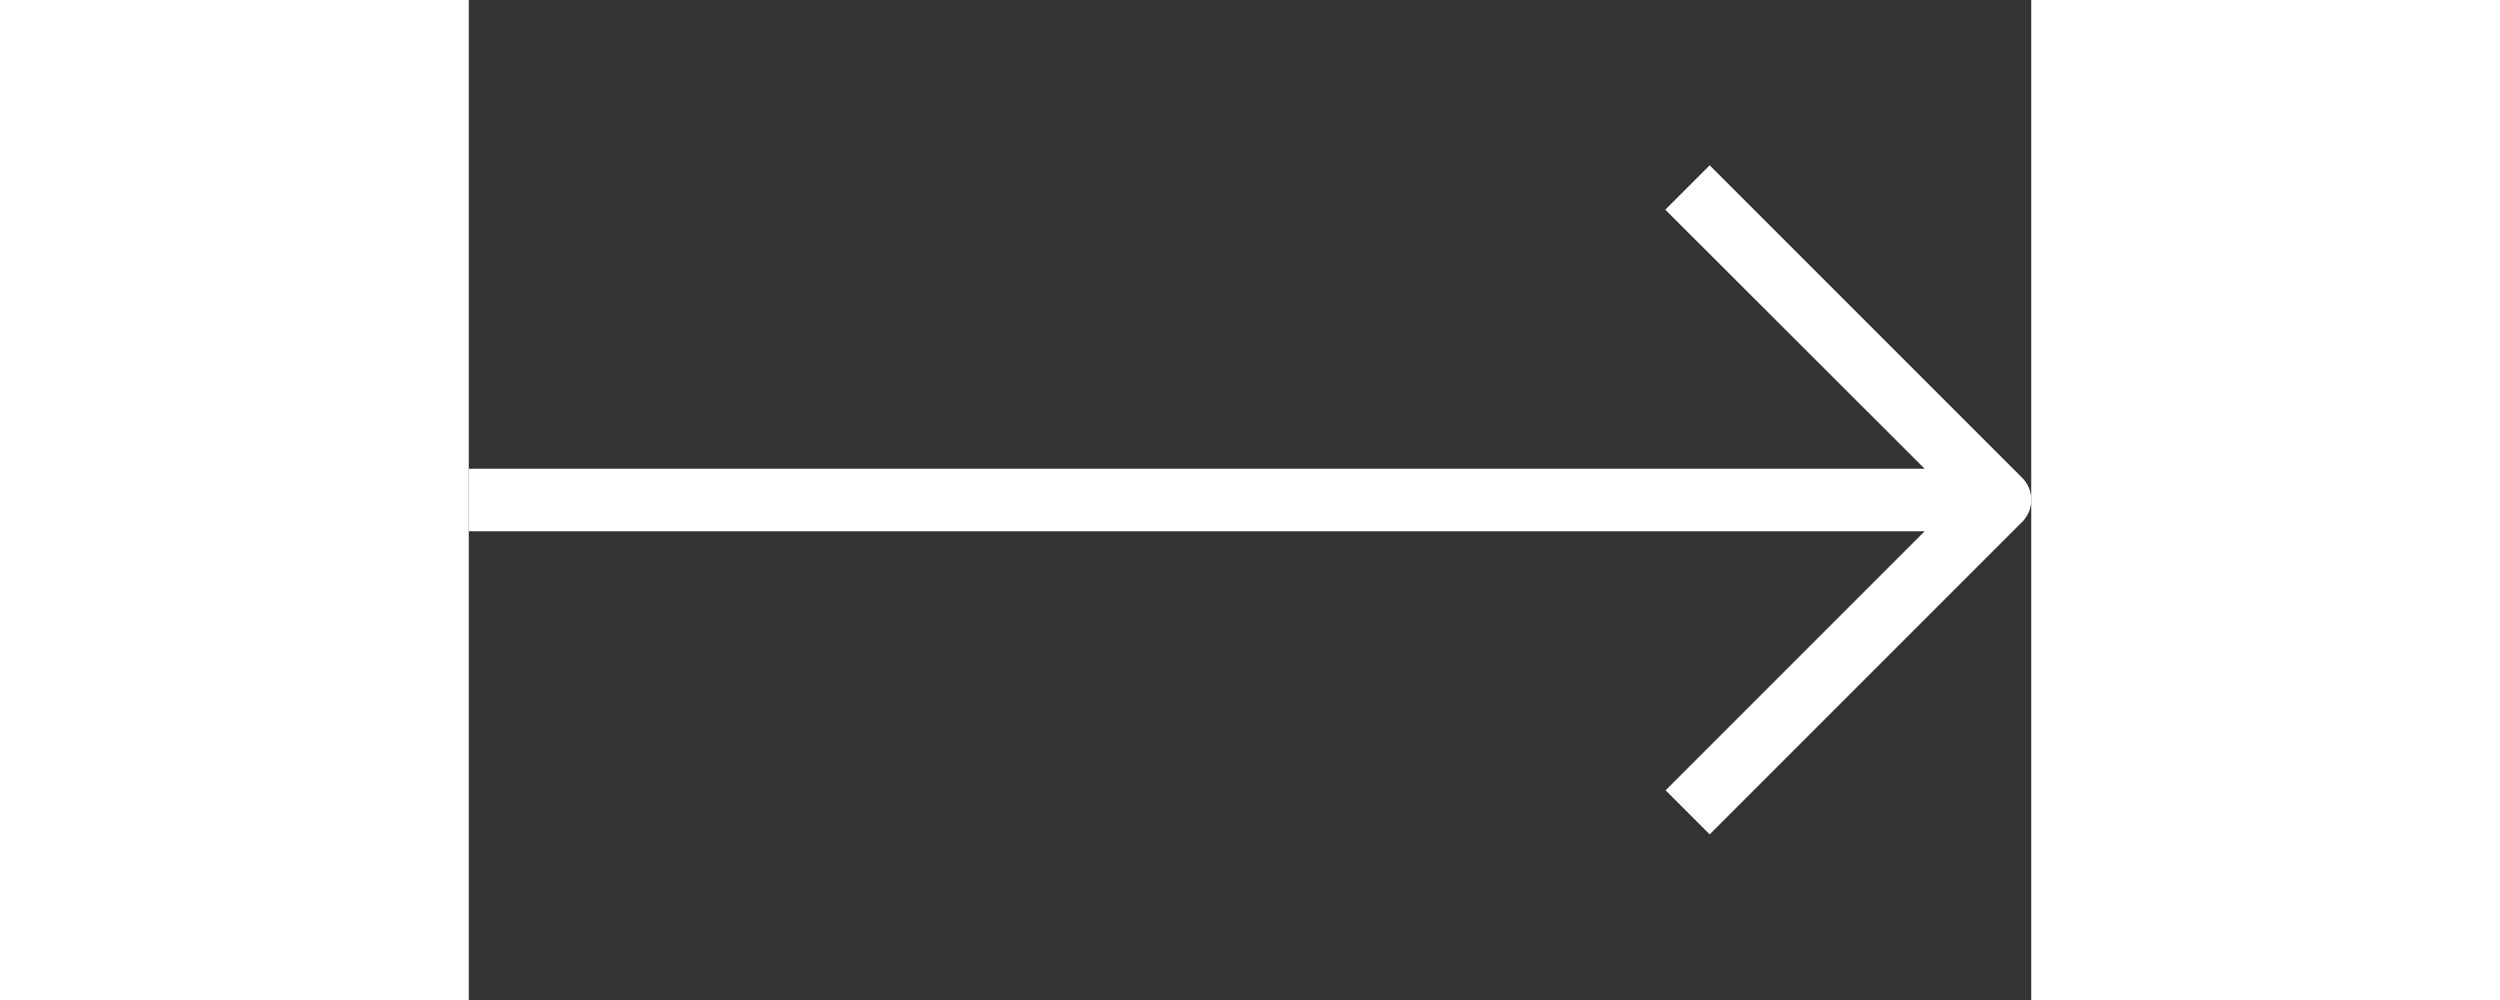 <svg width="50" height="20" xmlns="http://www.w3.org/2000/svg" viewBox="0 0 50 32" fill="white">
    <rect x="0" y="0" width="50" height="32" fill="#333333" stroke="none"/>
    <path d="m49.71 15.29-10-10-1.42 1.42 8.3 8.29H0v2h46.59l-8.29 8.29 1.41 1.41 10-10a1 1 0 0 0 0-1.41z" data-name="3-Arrow Right" />
</svg>